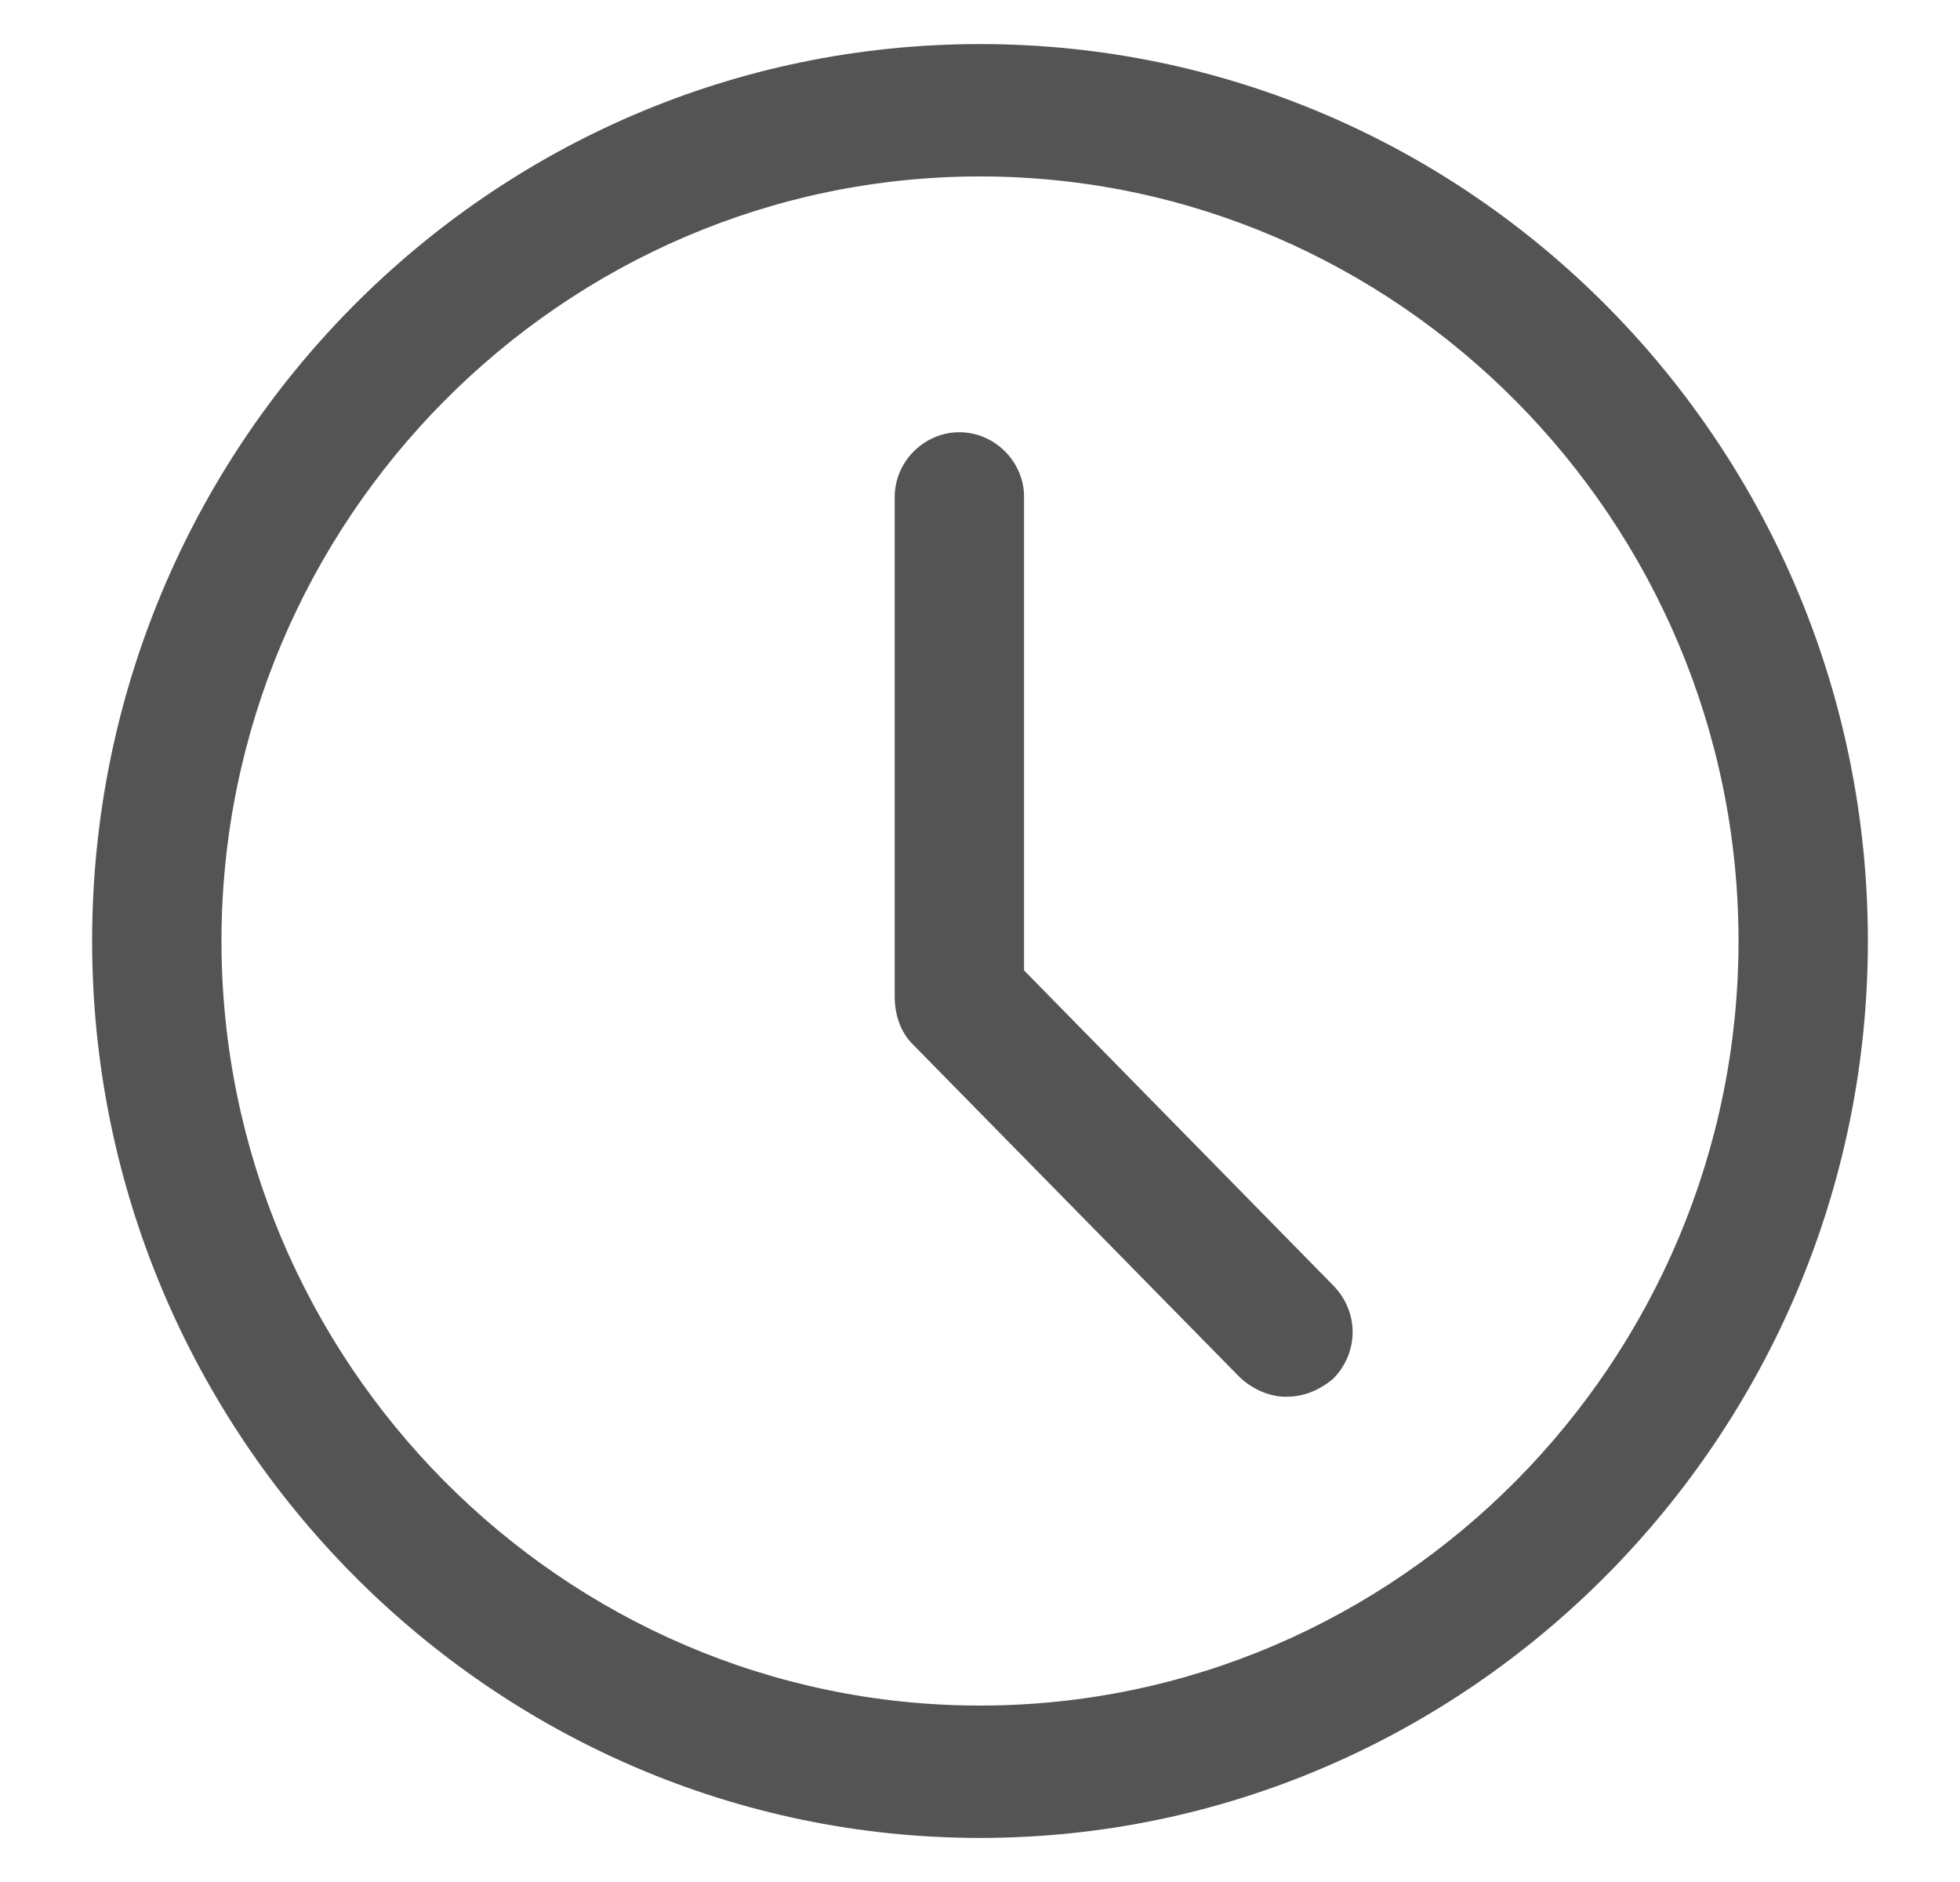 <svg width="25" height="24" viewBox="0 0 25 24" fill="none" xmlns="http://www.w3.org/2000/svg">
<path d="M13.062 12.375V6.337C13.062 5.887 12.687 5.512 12.237 5.512C11.787 5.512 11.412 5.887 11.412 6.337V12.713C11.412 12.938 11.487 13.162 11.637 13.312L15.8 17.55C15.95 17.7 16.175 17.812 16.4 17.812C16.625 17.812 16.812 17.738 17 17.587C17.337 17.25 17.337 16.725 17 16.387L13.062 12.375Z" fill="#545454"/>
<path d="M12.5 0.562C6.237 0.562 1.175 5.7 1.175 12C1.175 18.3 6.275 23.438 12.5 23.438C18.725 23.438 23.825 18.3 23.825 12C23.825 5.7 18.762 0.562 12.5 0.562ZM12.5 21.75C7.175 21.75 2.825 17.363 2.825 12C2.825 6.638 7.175 2.25 12.5 2.25C17.825 2.25 22.175 6.638 22.175 12C22.175 17.363 17.825 21.75 12.5 21.75Z" fill="#545454"/>
</svg>
